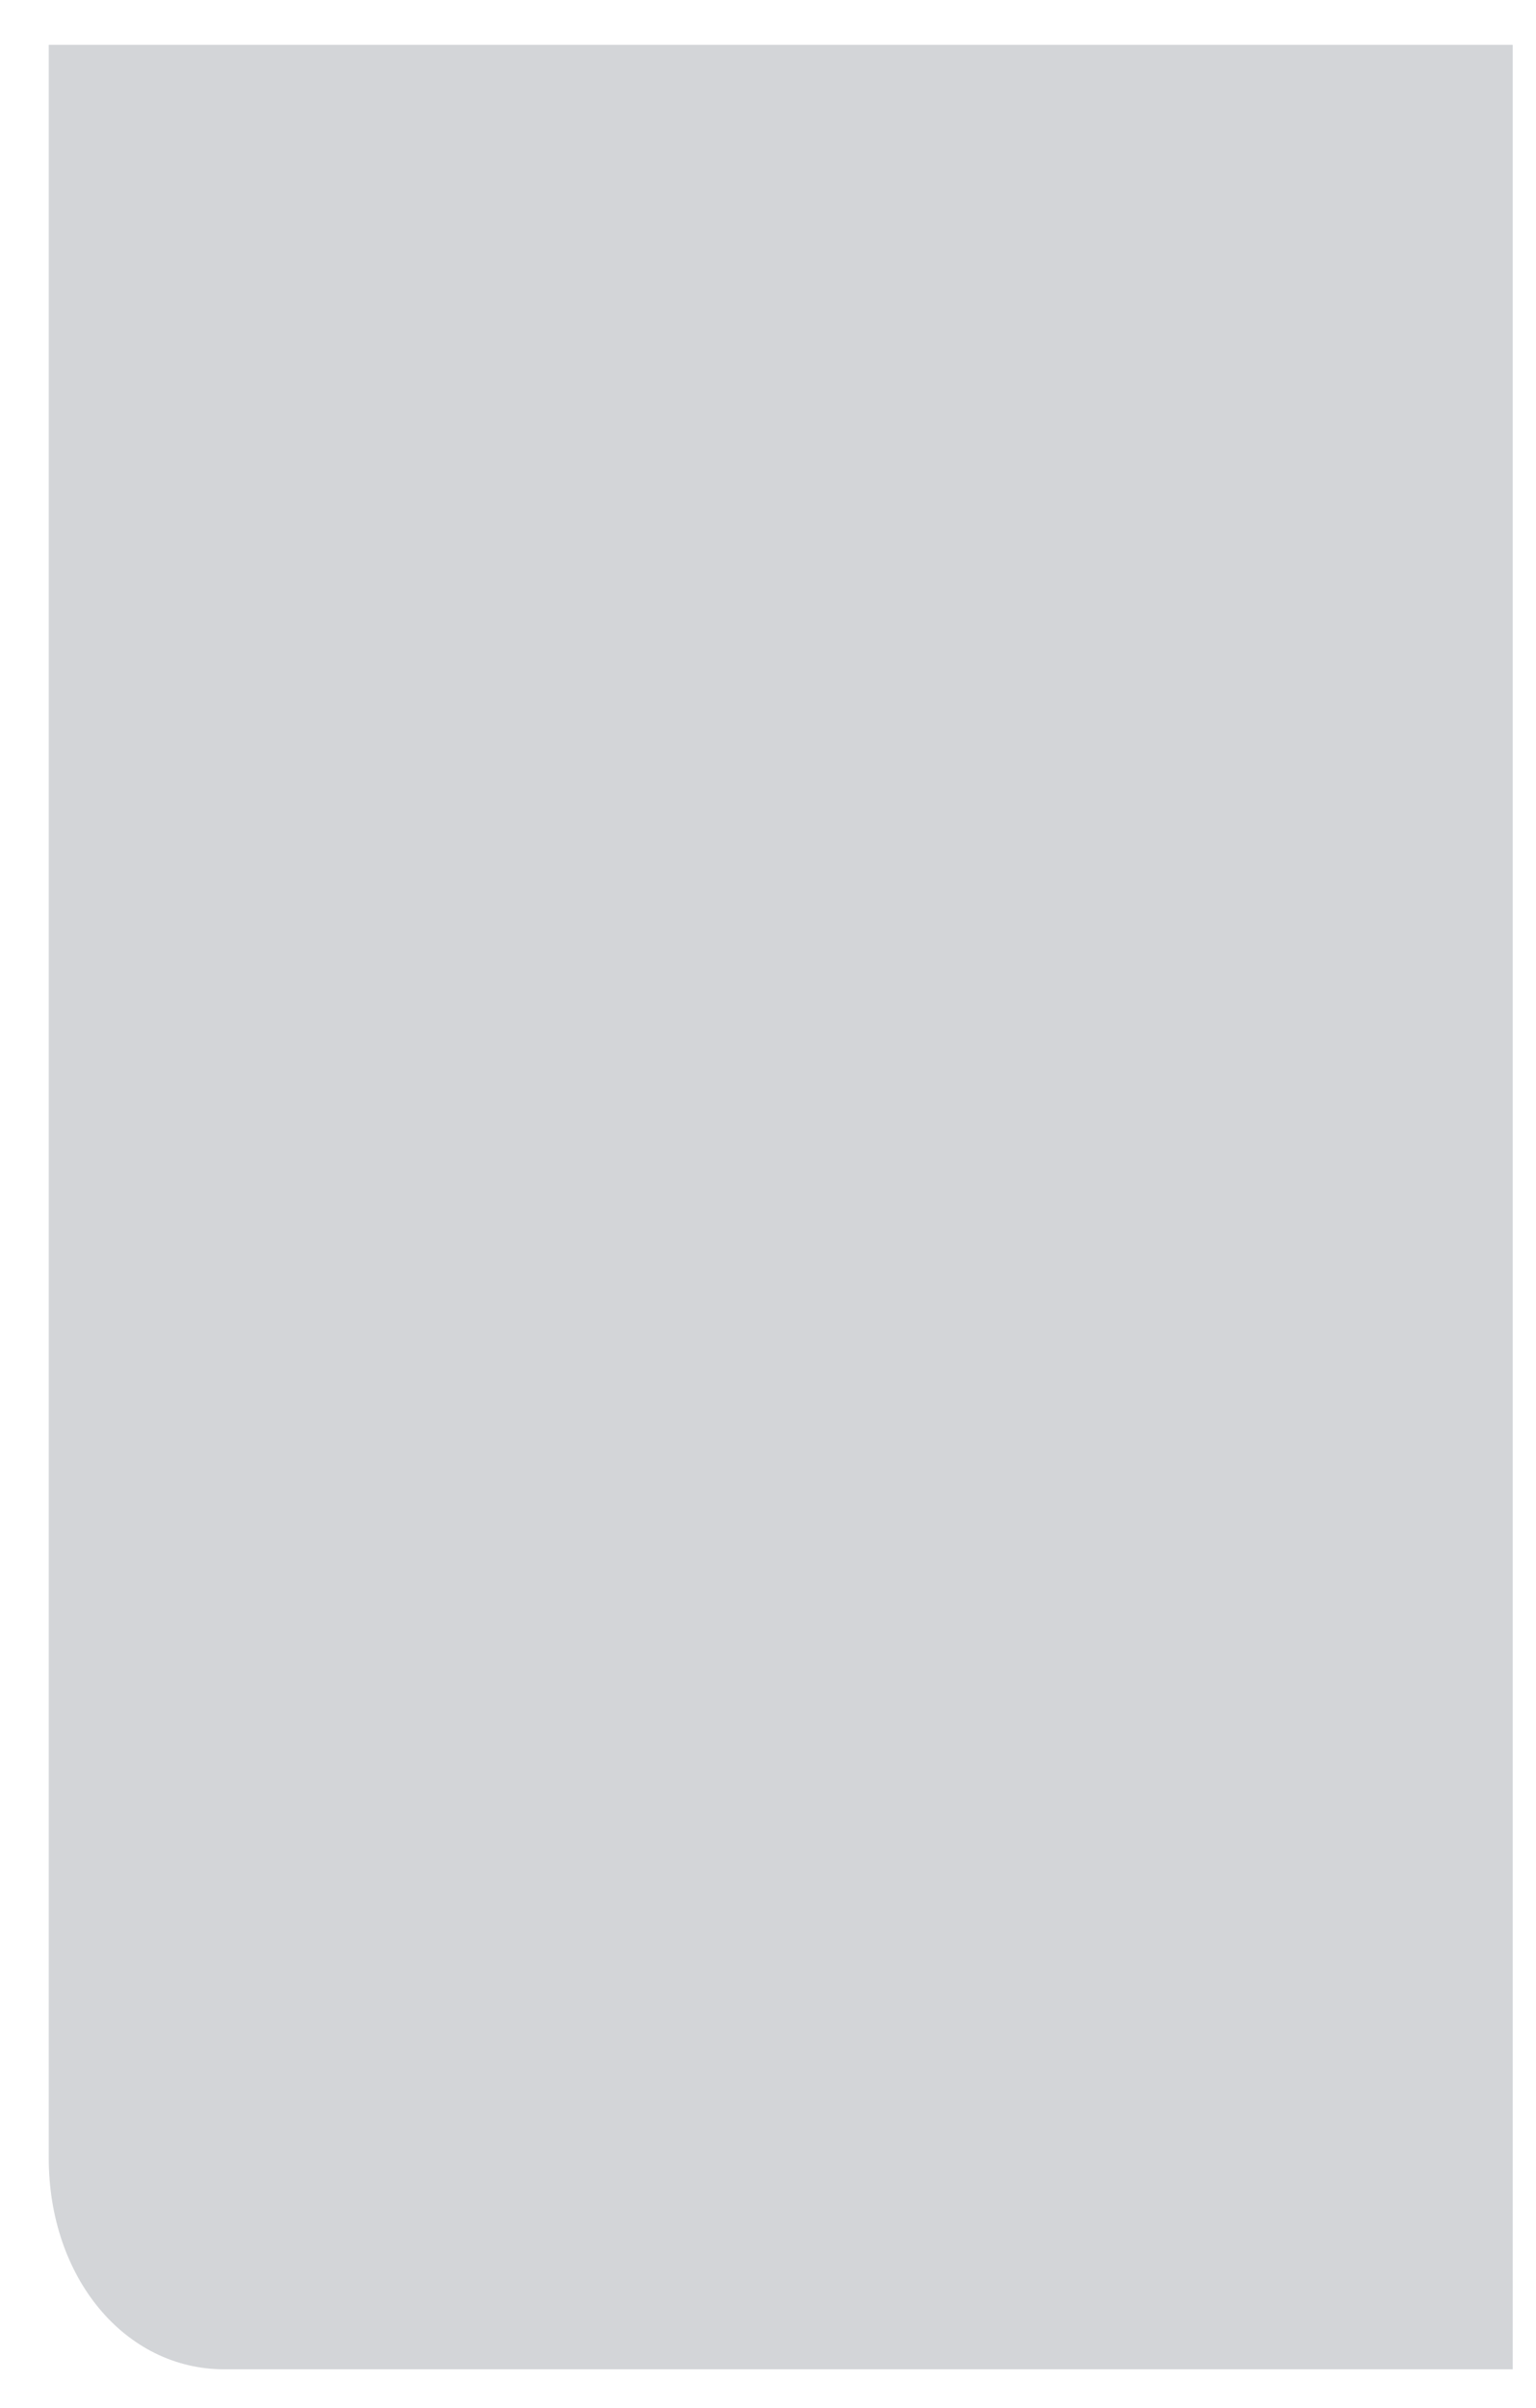 <svg width="30" height="47" viewBox="0 0 30 47" fill="none" xmlns="http://www.w3.org/2000/svg">
<path d="M29.545 0.875H0.952V42.124C0.952 44.461 2.439 46.249 4.383 46.249H29.545V0.875Z" fill="#D3D5D8"/>
</svg>
